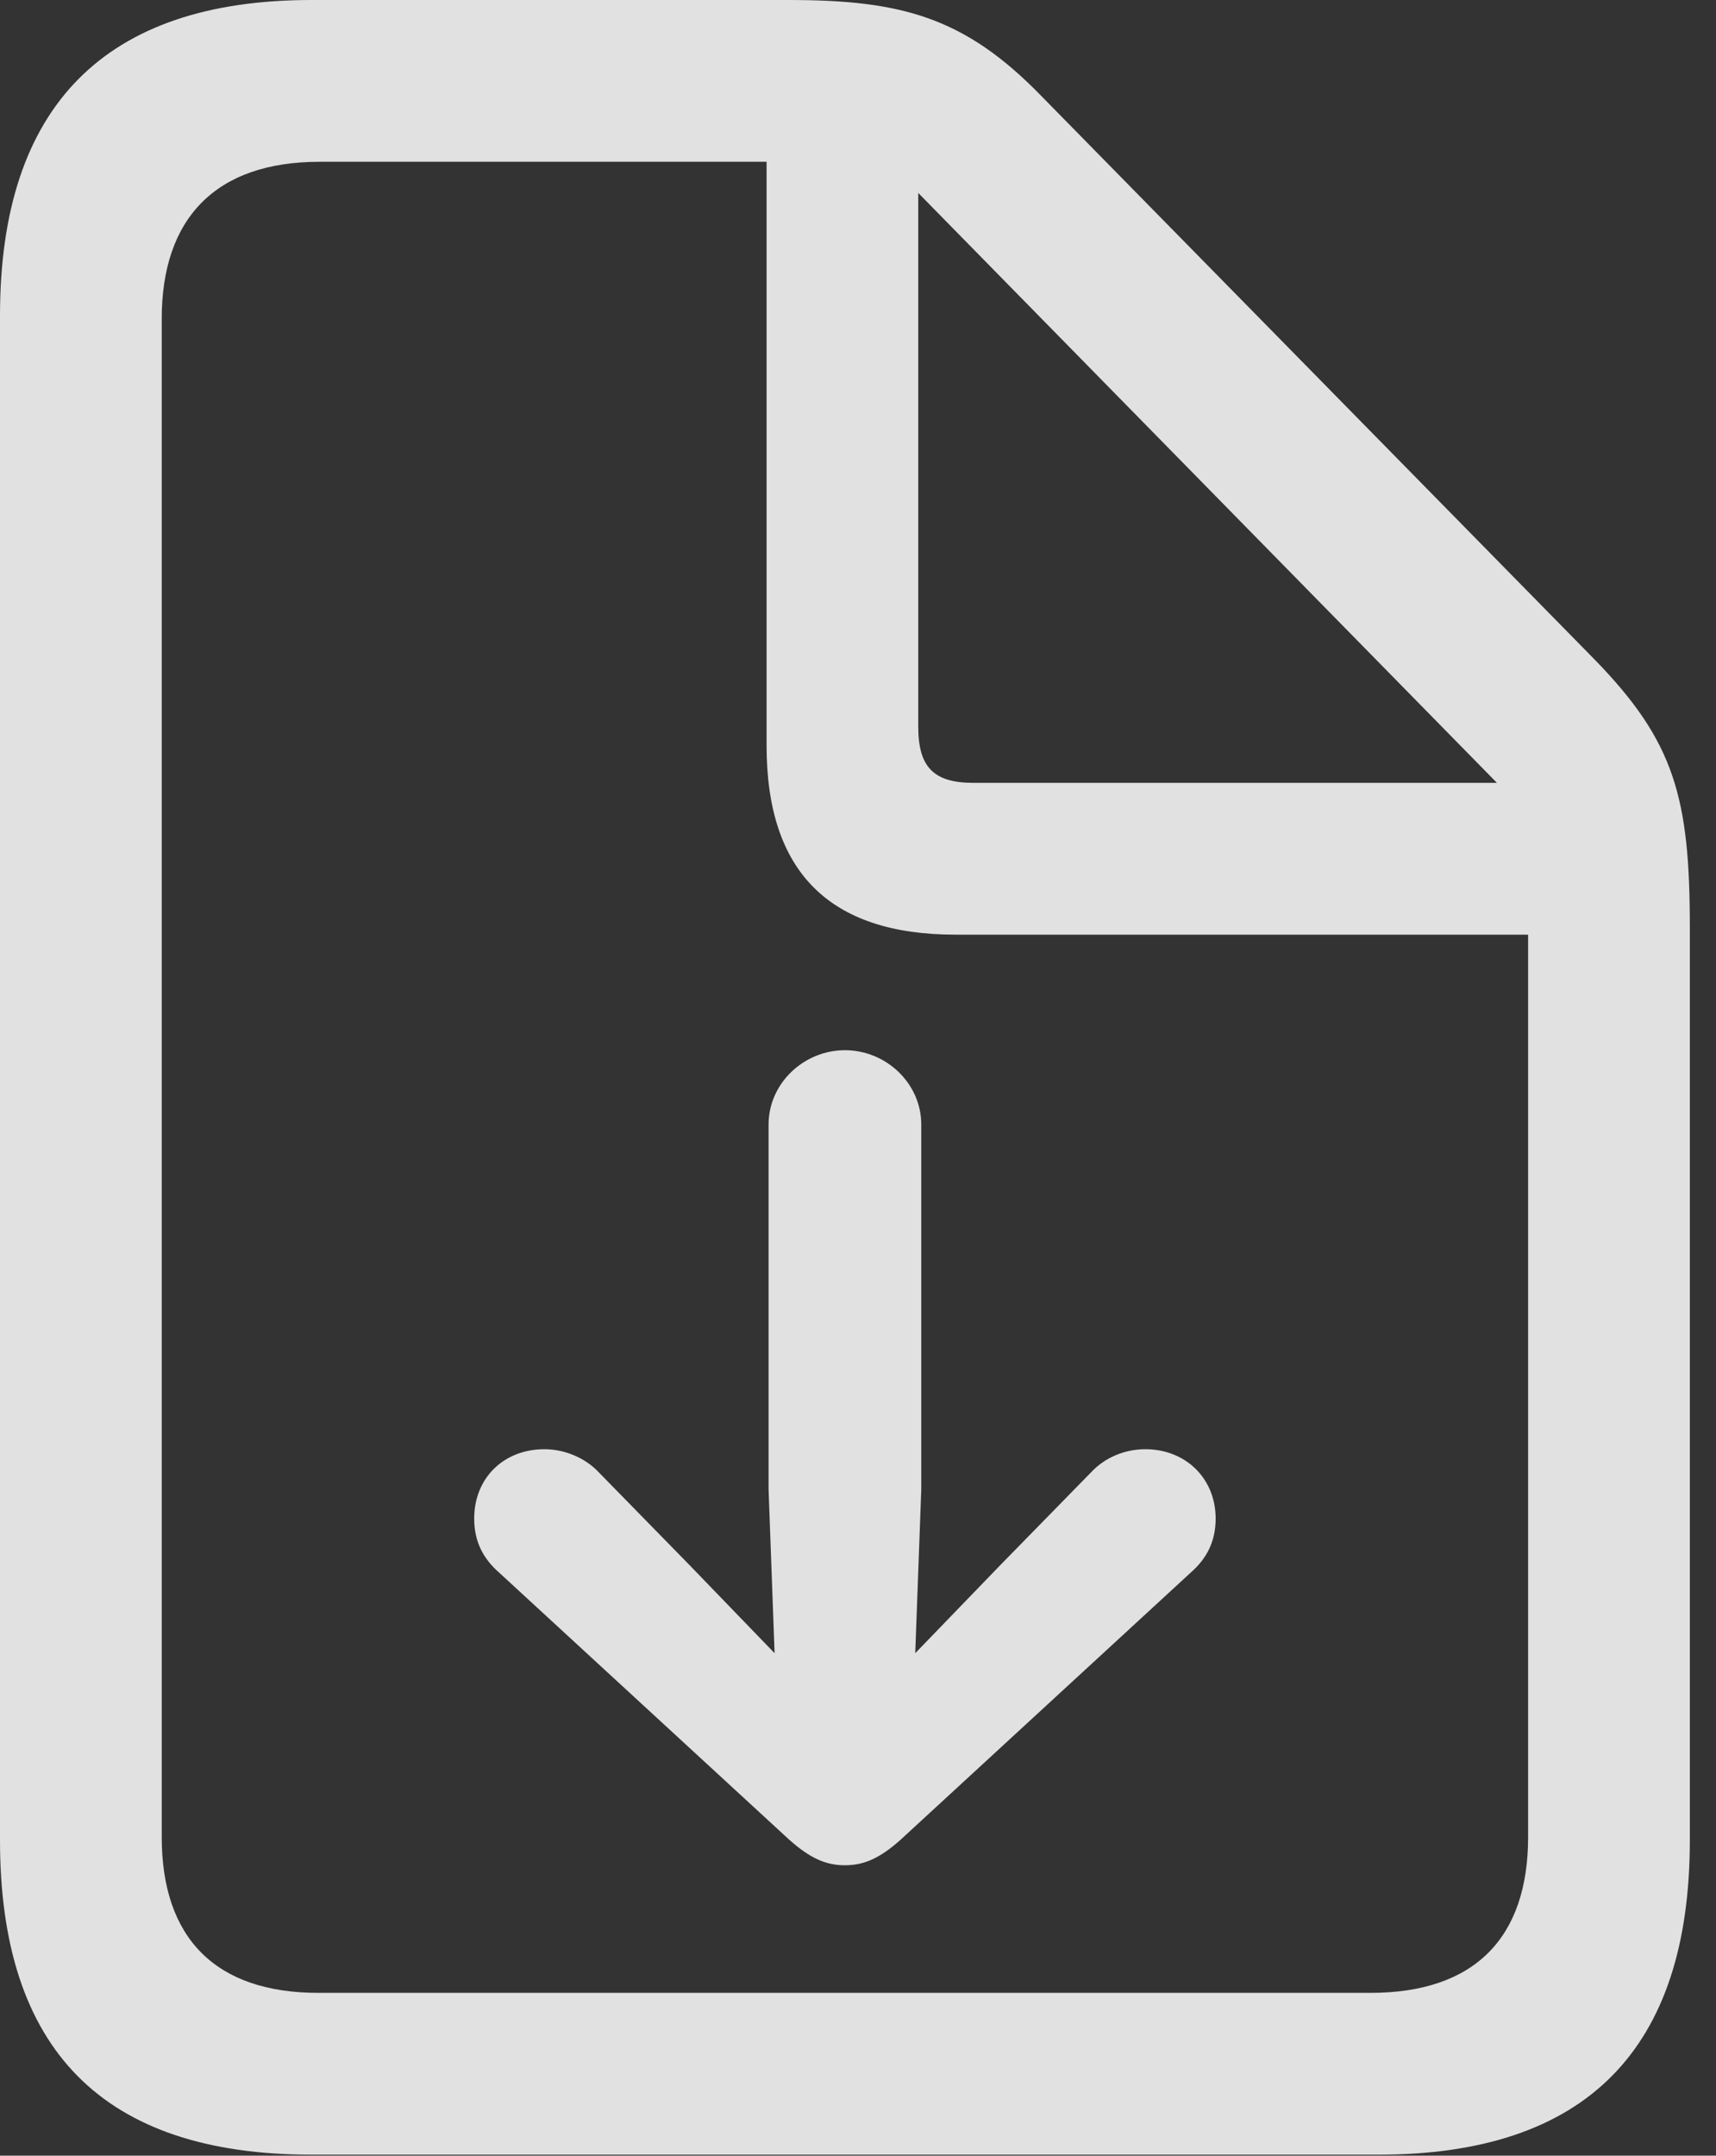 <?xml version="1.0" encoding="UTF-8"?>
<!--Generator: Apple Native CoreSVG 326-->
<!DOCTYPE svg
PUBLIC "-//W3C//DTD SVG 1.1//EN"
       "http://www.w3.org/Graphics/SVG/1.1/DTD/svg11.dtd">
<svg version="1.1" xmlns="http://www.w3.org/2000/svg" xmlns:xlink="http://www.w3.org/1999/xlink" viewBox="0 0 23.352 29.326">
 <rect x="0" y="0" width="23.352" height="29.326" fill="#333333" stroke="none"/>
 <g>
  <rect height="29.326" opacity="0" width="23.352" x="0" y="0"/>
  <path d="M4.238 29.312L18.758 29.312C21.588 29.312 22.996 27.877 22.996 25.033L22.996 12.619C22.996 10.855 22.791 10.09 21.697 8.969L14.164 1.299C13.125 0.232 12.264 0 10.732 0L4.238 0C1.422 0 0 1.449 0 4.293L0 25.033C0 27.891 1.408 29.312 4.238 29.312ZM4.334 27.111C2.926 27.111 2.201 26.359 2.201 24.992L2.201 4.334C2.201 2.98 2.926 2.201 4.348 2.201L10.432 2.201L10.432 10.145C10.432 11.867 11.293 12.715 13.002 12.715L20.795 12.715L20.795 24.992C20.795 26.359 20.07 27.111 18.648 27.111ZM13.248 10.65C12.701 10.65 12.496 10.432 12.496 9.885L12.496 2.625L20.371 10.65Z" fill="white" fill-opacity="0.85"/>
  <path d="M12.537 15.299C12.537 14.738 12.059 14.287 11.498 14.287C10.938 14.287 10.459 14.738 10.459 15.299L10.459 20.262L10.541 22.49L9.379 21.287L8.148 20.029C7.957 19.824 7.67 19.715 7.41 19.715C6.85 19.715 6.453 20.111 6.453 20.658C6.453 20.973 6.576 21.205 6.795 21.396L10.732 25.02C11.02 25.279 11.238 25.375 11.498 25.375C11.758 25.375 11.977 25.279 12.264 25.02L16.201 21.396C16.42 21.205 16.543 20.973 16.543 20.658C16.543 20.111 16.133 19.715 15.586 19.715C15.312 19.715 15.039 19.824 14.848 20.029L13.617 21.287L12.455 22.49L12.537 20.262Z" fill="white" fill-opacity="0.85"/>
 </g>
</svg>
